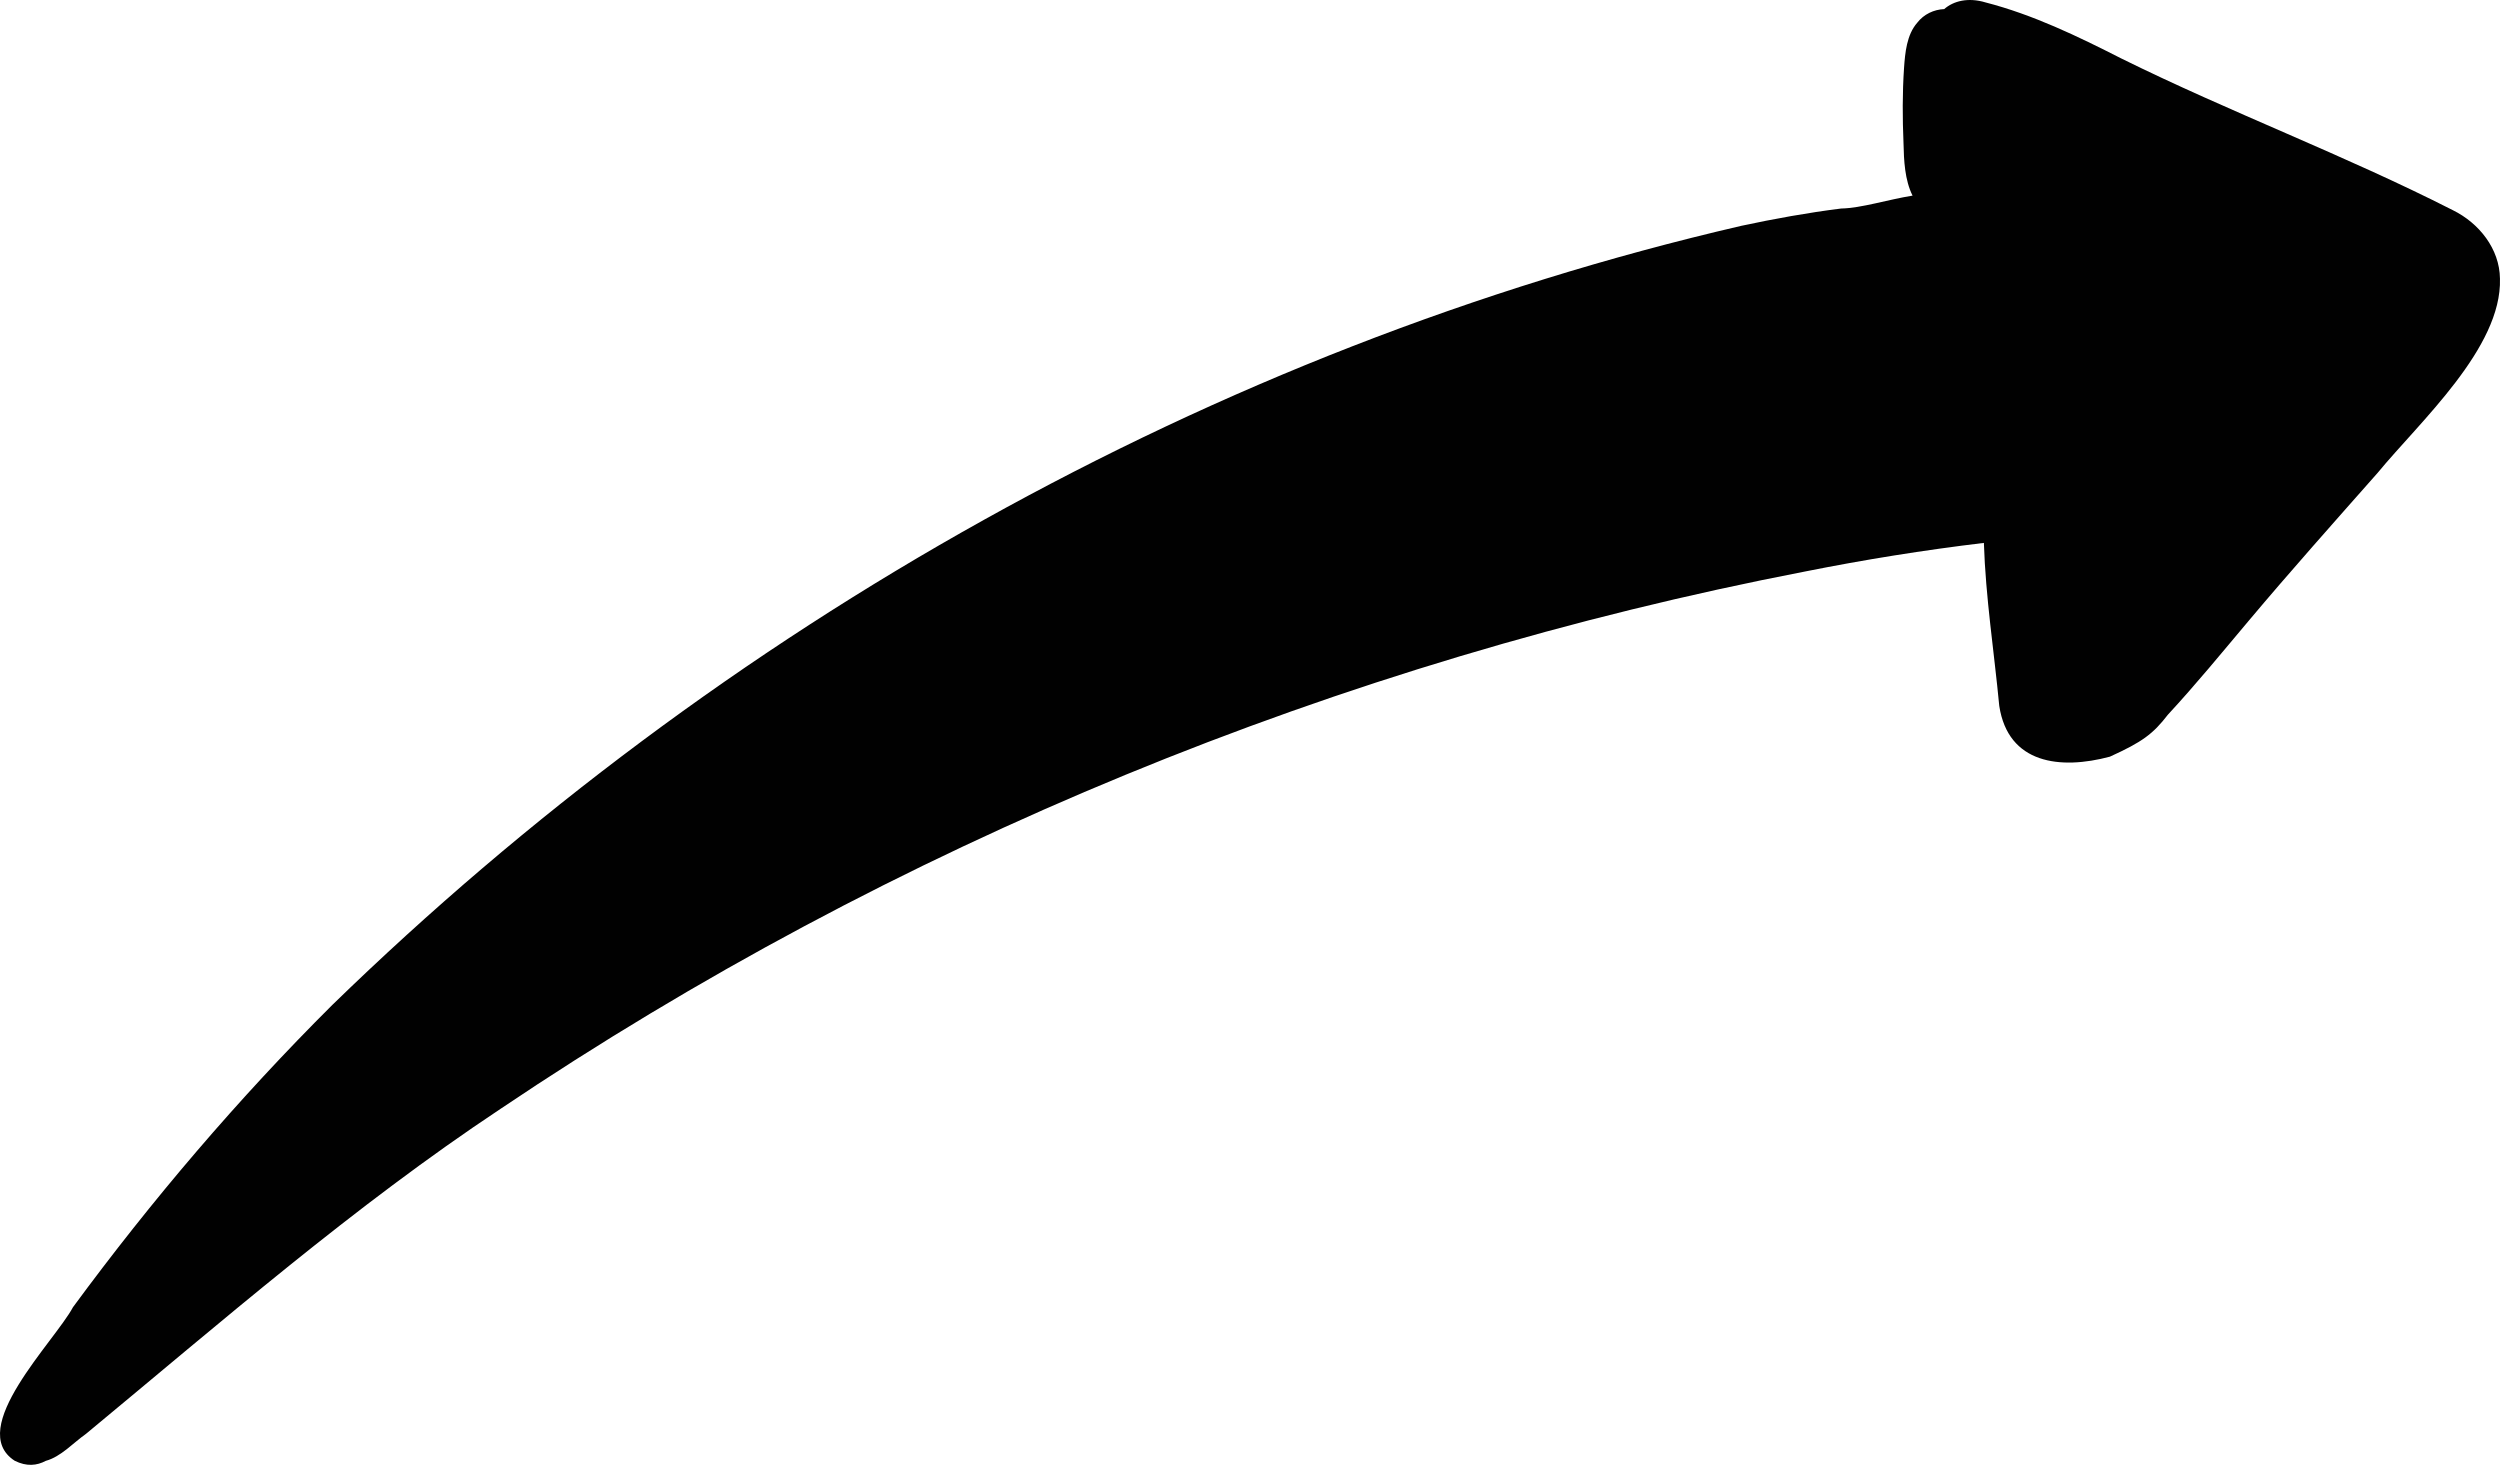 <?xml version="1.0" encoding="UTF-8"?>
<svg id="Layer_1" xmlns="http://www.w3.org/2000/svg" viewBox="0 0 1024 600">
    <path
        d="M1023.984,114.123c.857,28.375-32.799,58.54-50.072,79.523-17.887,20.26-35.703,40.228-53.047,60.865-10.817,12.856-21.491,25.907-32.91,38.241-6.108,7.932-10.541,11.178-23.737,17.176-20.286,5.442-41.685,2.999-45.321-20.797-2.106-22.175-5.592-44.454-6.298-66.759-24.526,2.944-48.894,6.851-73.126,11.69-190.797,36.847-373.732,111.949-534.503,220.154-60.059,39.863-114.349,87.254-169.757,133.095-5.186,3.64-10.222,9.345-16.429,11.045h-.007c-3.702,1.98-7.874,2.403-12.747-.026-20.248-13.044,16.357-48.863,23.865-62.91,32.237-43.822,67.671-85.411,106.252-123.834C295.042,257.064,496.505,142.732,713.227,92.501c13.538-2.892,27.168-5.373,40.915-7.092,8.214-.15,19.084-3.654,29.241-5.282-3.192-6.376-3.558-14.419-3.708-21.511-.425-10.244-.477-20.514.216-30.752.438-6.271,1.092-13.624,5.415-18.56,2.708-3.504,6.834-5.405,11.033-5.581,3.813-3.341,9.81-4.878,16.933-2.735,19.464,5.027,37.685,13.839,55.52,22.911,44.663,22.09,91.497,39.589,135.924,62.207,10.7,5.269,19.123,15.799,19.267,28.017Z"
        style="fill:#010101; stroke-width:0px;" />
</svg>